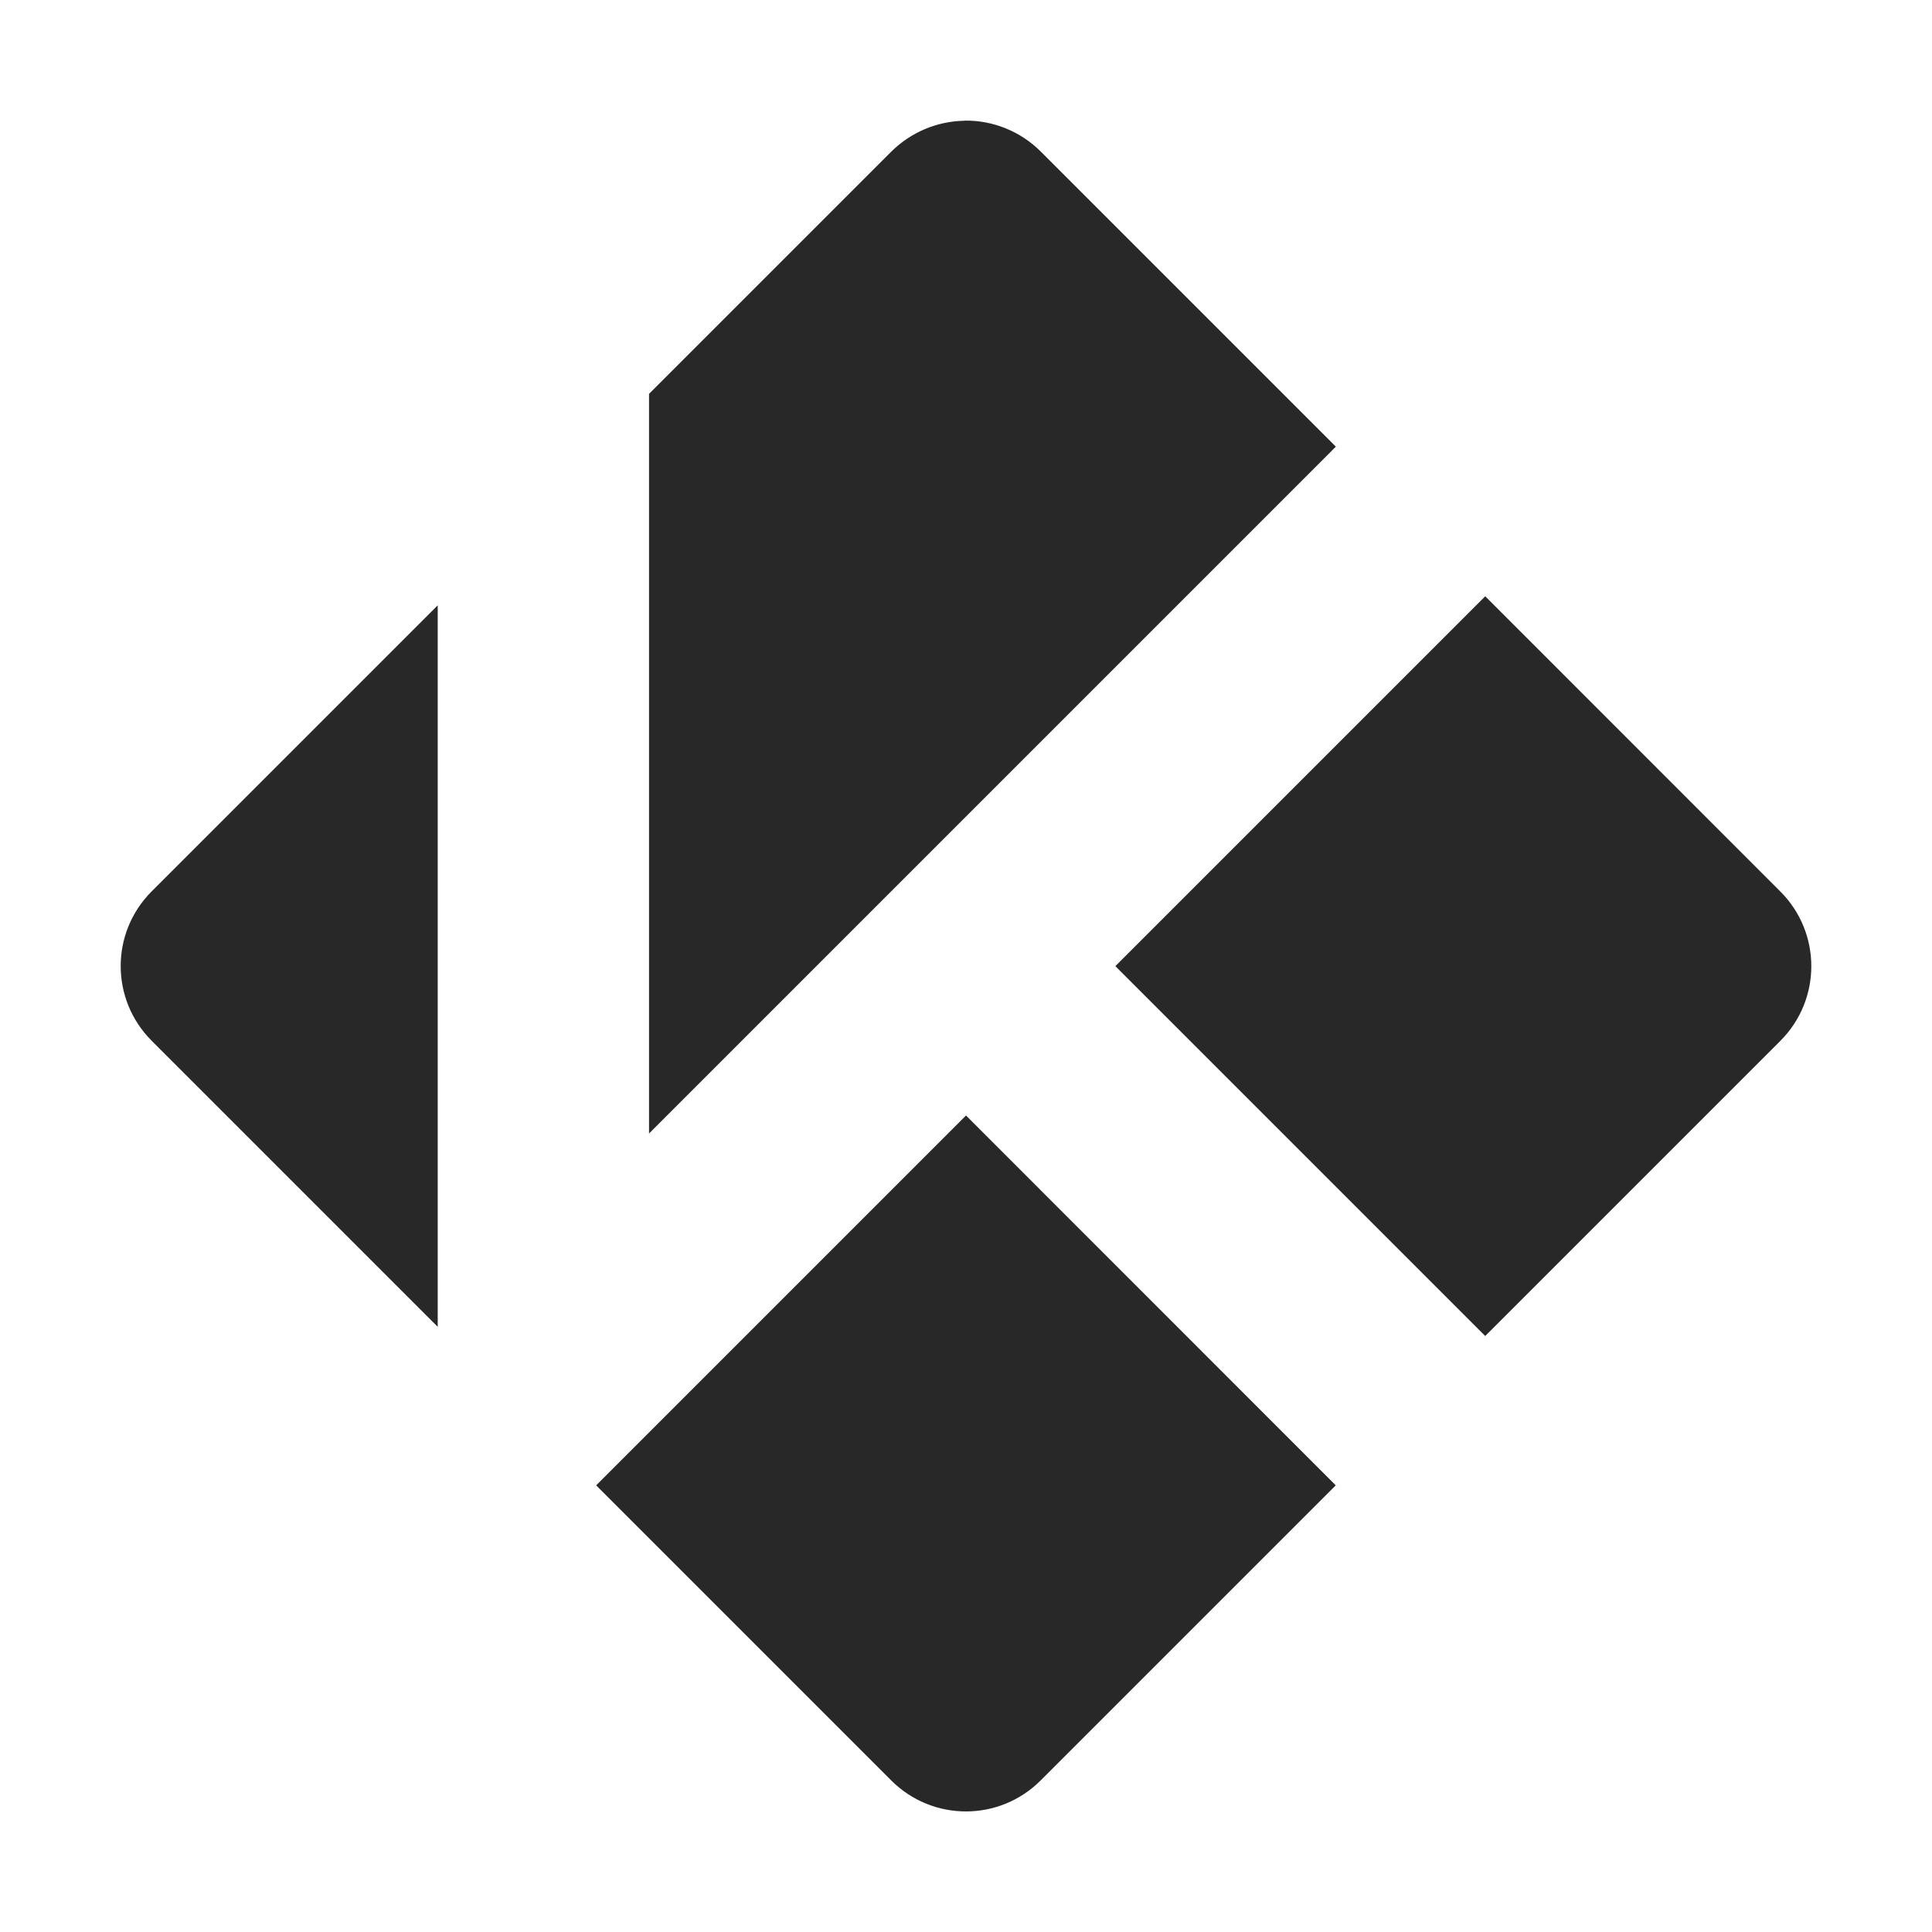 <svg width="16" height="16" version="1.1" xmlns="http://www.w3.org/2000/svg">
  <defs>
    <style id="current-color-scheme" type="text/css">.ColorScheme-Text { color:#282828; } .ColorScheme-Highlight { color:#458588; }</style>
  </defs>
  <path class="ColorScheme-Text" d="m7.986 1c-0.227 0.004-0.444 0.096-0.605 0.256l-2.006 2.006v6.125l5.688-5.688-2.444-2.444c-0.167-0.167-0.396-0.26-0.632-0.256zm4.314 3.938-3.063 3.063 3.063 3.063 2.444-2.444c0.342-0.342 0.342-0.895 0-1.237zm-8.675 0.075-2.369 2.369c-0.342 0.342-0.342 0.895 0 1.237l2.369 2.369zm4.375 4.225-3.063 3.063 2.444 2.444c0.342 0.342 0.895 0.342 1.237 0l2.444-2.444z" fill="currentColor"/>
</svg>
